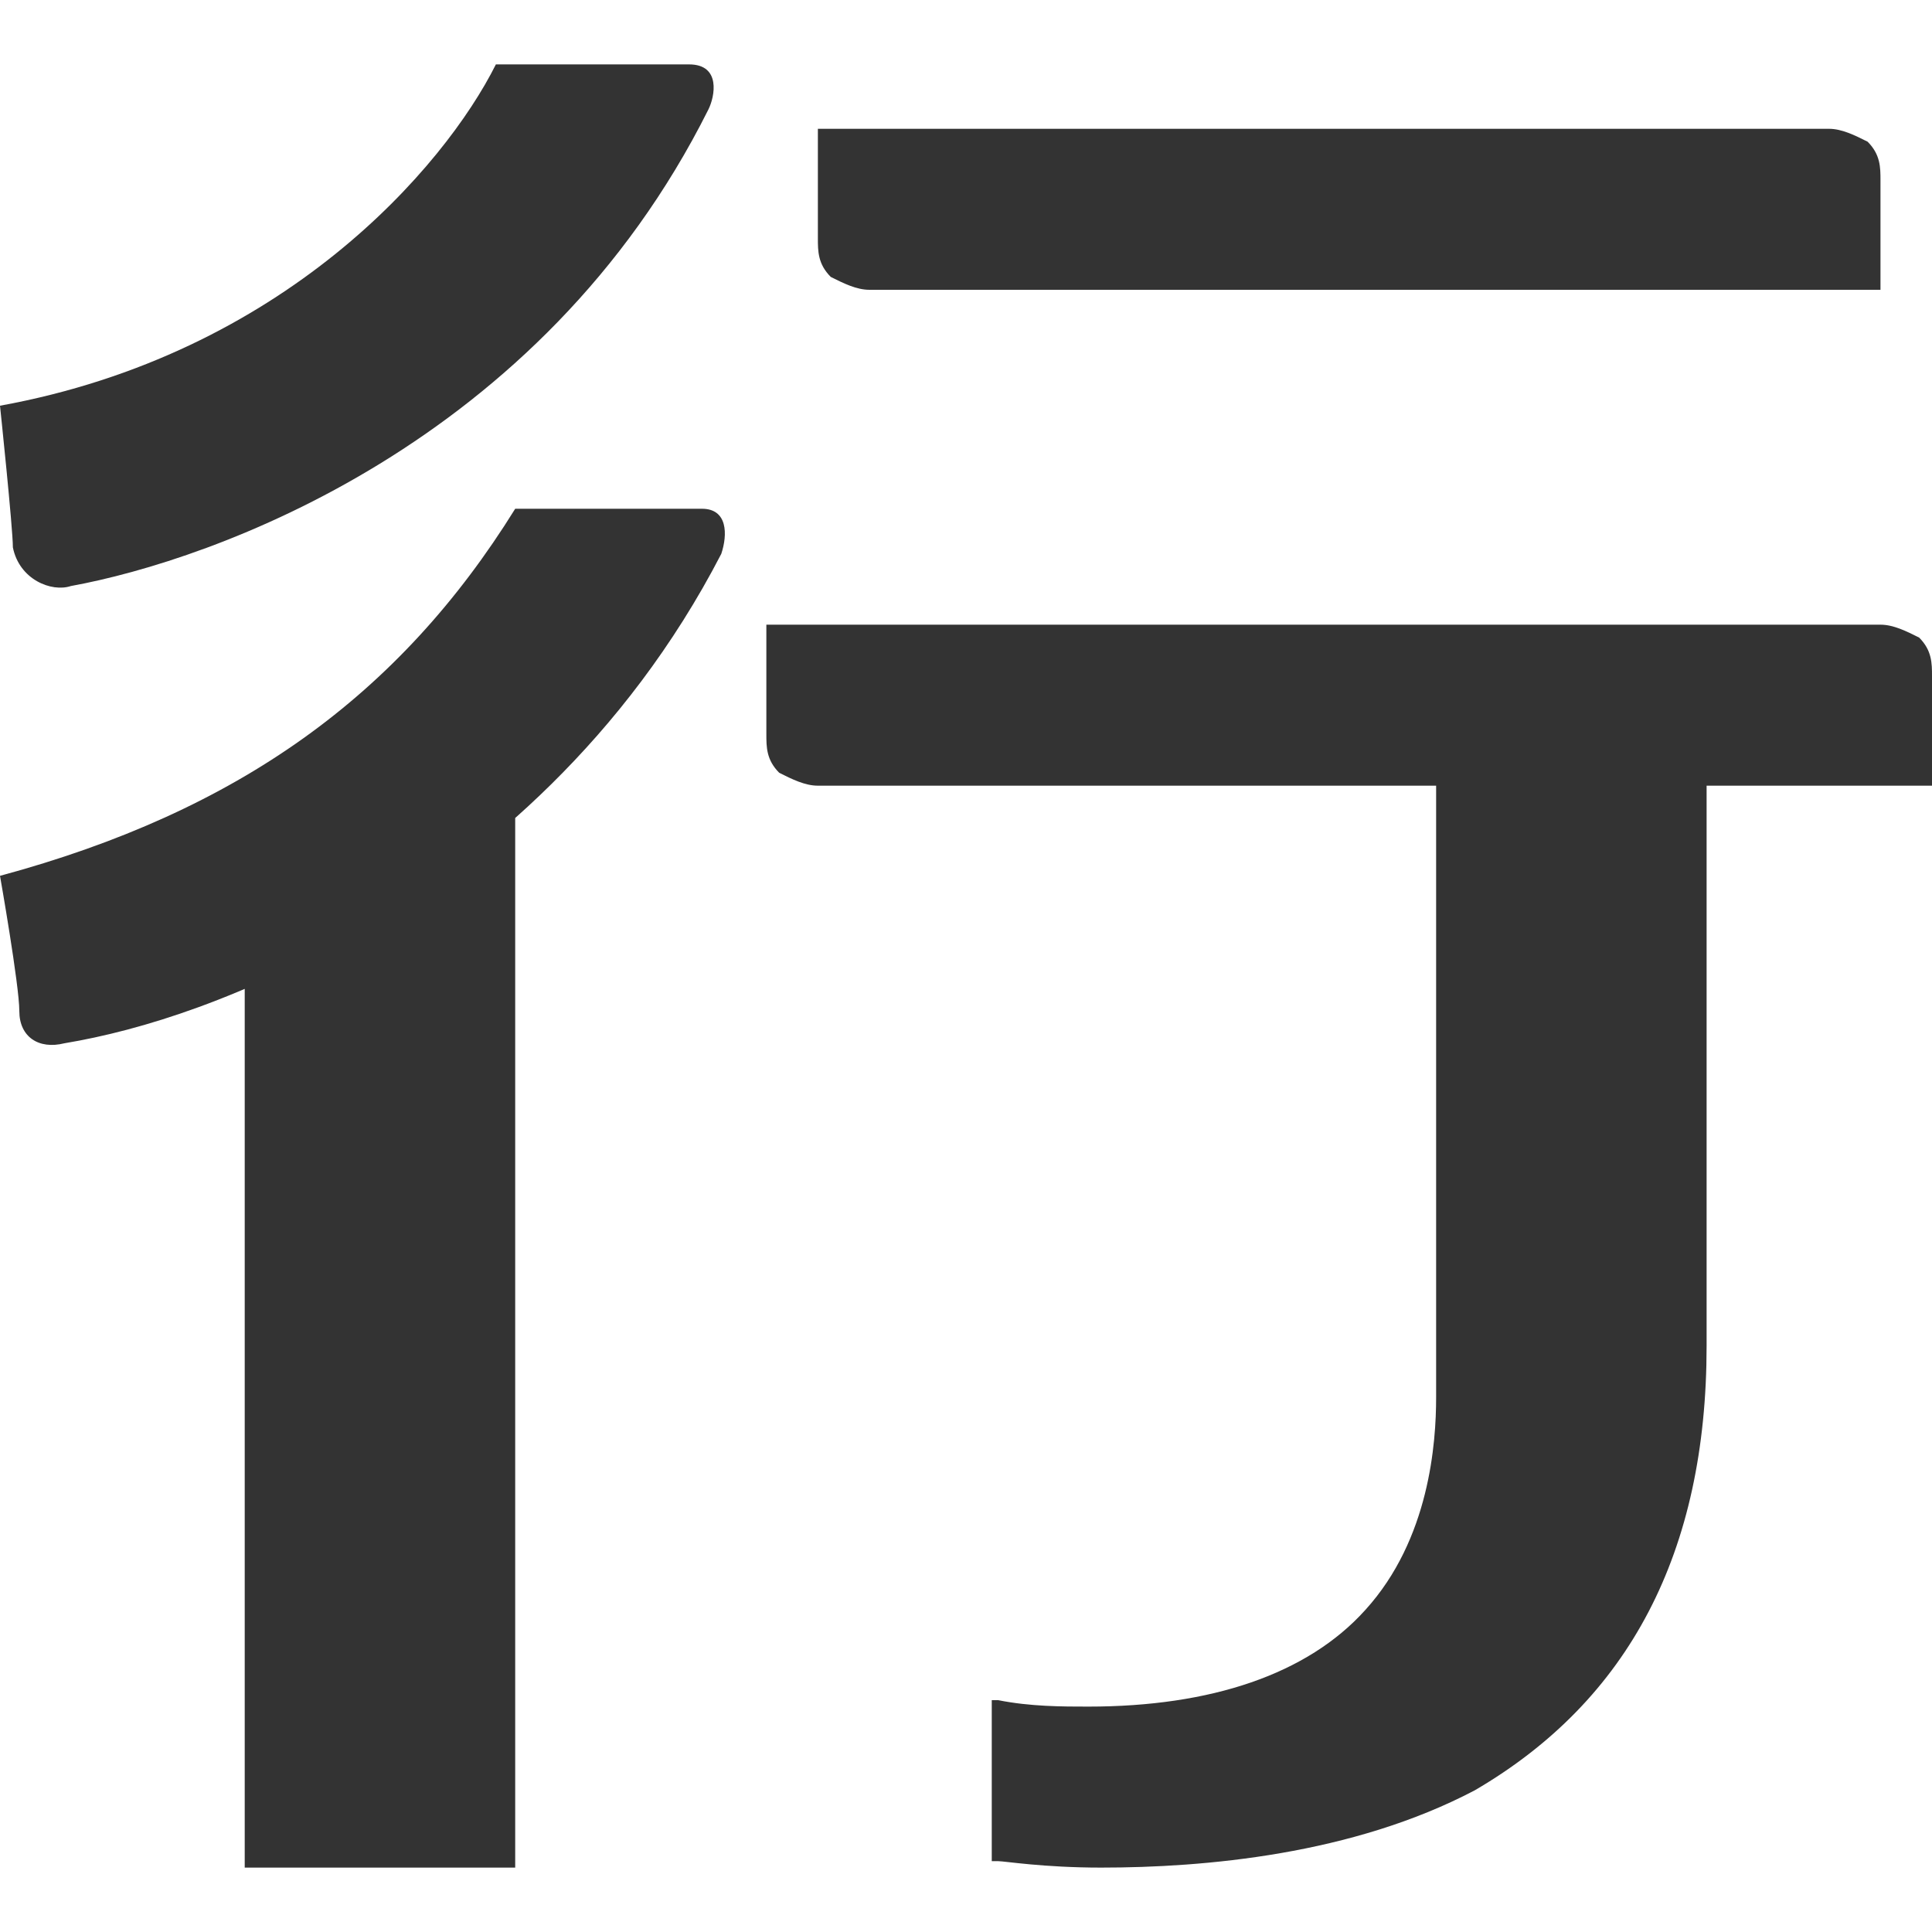 <?xml version="1.0" standalone="no"?><!DOCTYPE svg PUBLIC "-//W3C//DTD SVG 1.1//EN" "http://www.w3.org/Graphics/SVG/1.1/DTD/svg11.dtd"><svg class="icon" width="200px" height="200.00px" viewBox="0 0 1024 1024" version="1.1" xmlns="http://www.w3.org/2000/svg"><path fill="#333333" d="M460.8 153.6c-6.827 0-13.653-3.413-20.48-6.827-6.827-6.827-6.827-13.653-6.827-20.48V68.267h535.893c6.827 0 13.653 3.413 20.48 6.827 6.827 6.827 6.827 13.653 6.827 20.48v58.027H460.8zM129.707 989.867V450.56L273.067 409.6v580.267H129.707zM583.68 989.867c-30.72 0-51.2-3.413-54.613-3.413h-3.413v-85.333h3.413c17.067 3.413 34.133 3.413 47.787 3.413 64.853 0 116.053-17.067 146.773-51.2 34.133-37.547 37.547-88.747 37.547-112.64V372.053h143.36v341.333c0 109.227-40.96 187.733-122.88 235.52-64.853 34.133-143.36 40.96-197.973 40.96zM433.493 416.427c-6.827 0-13.653-3.413-20.48-6.827-6.827-6.827-6.827-13.653-6.827-20.48V331.093h590.507c6.827 0 13.653 3.413 20.48 6.827 6.827 6.827 6.827 13.653 6.827 20.48v58.027H433.493zM0 464.213c126.293-34.133 211.627-95.573 273.067-194.56h98.987c13.653 0 13.653 13.653 10.24 23.893-51.2 98.987-126.293 160.427-187.733 197.973C129.707 529.067 75.093 546.133 34.133 552.96c-13.653 3.413-23.893-3.413-23.893-17.067S0 464.213 0 464.213zM0 215.04C150.187 187.733 235.52 88.747 262.827 34.133h102.4c17.067 0 13.653 17.067 10.24 23.893-88.747 177.493-262.827 238.933-337.92 252.587-10.24 3.413-27.307-3.413-30.72-20.48 0-10.24-6.827-75.093-6.827-75.093z" /></svg>
